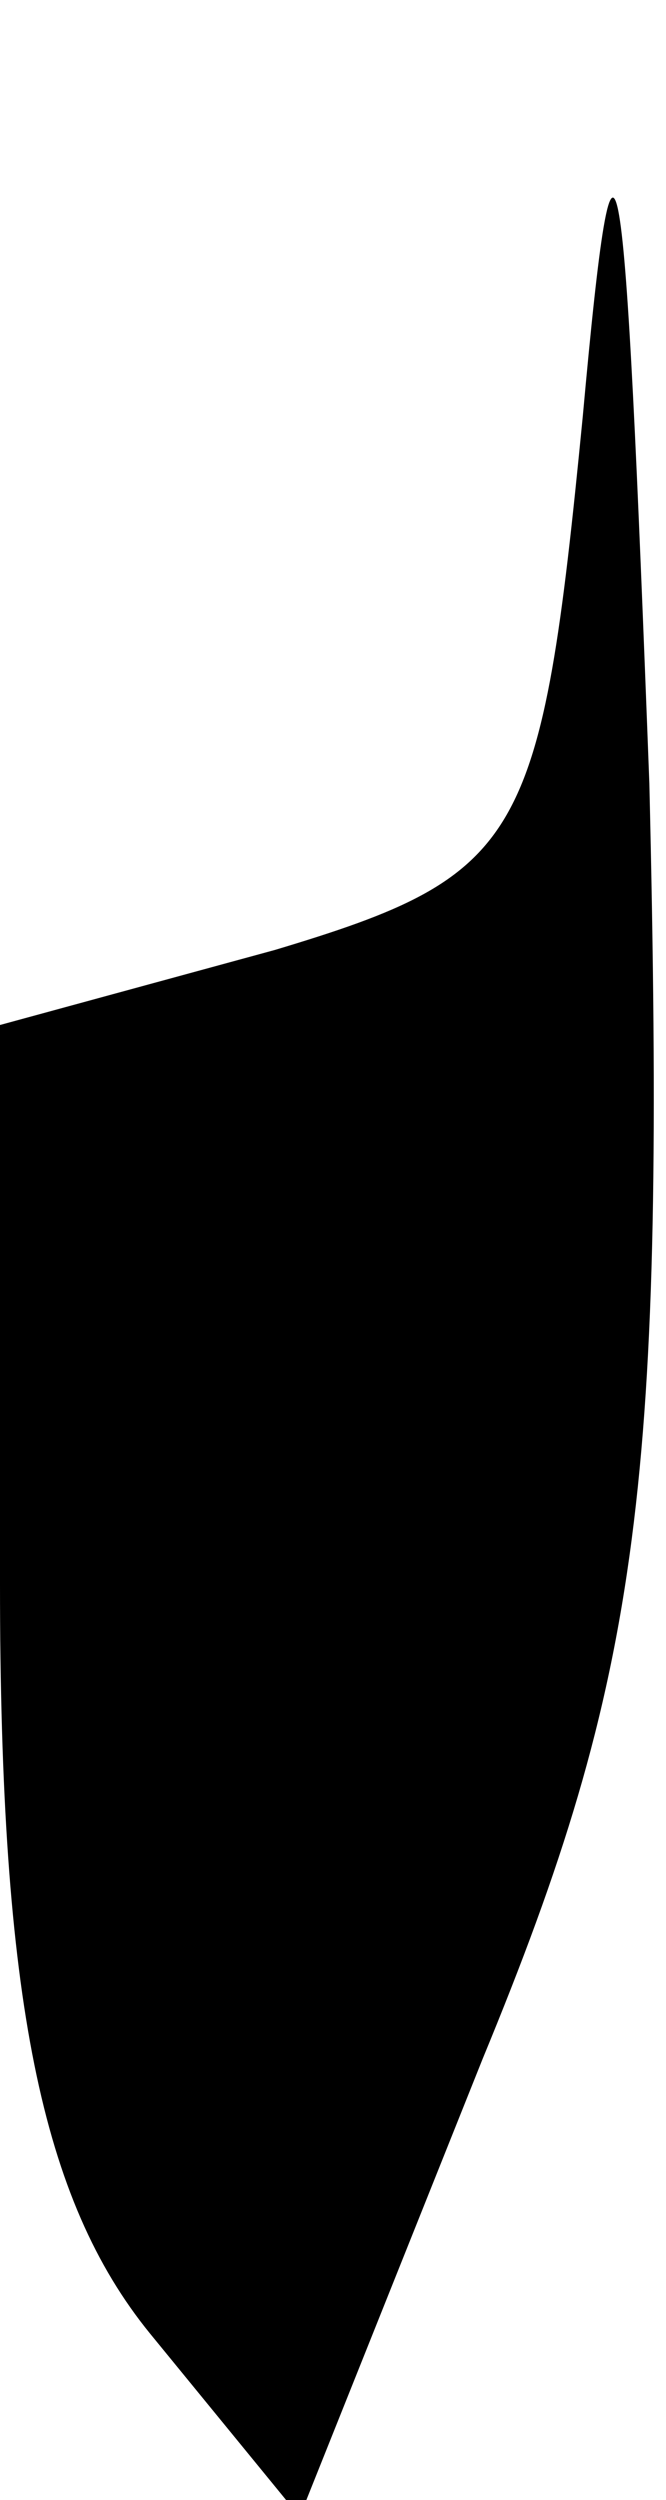 <?xml version="1.0" standalone="no"?>
<!DOCTYPE svg PUBLIC "-//W3C//DTD SVG 20010904//EN"
 "http://www.w3.org/TR/2001/REC-SVG-20010904/DTD/svg10.dtd">
<svg version="1.0" xmlns="http://www.w3.org/2000/svg"
 width="8pt" height="30pt" viewBox="0 0 8 30"
 preserveAspectRatio="xMidYMid meet">
<g transform="translate(0,30) scale(0.1,-0.1)"
fill="#000000" stroke="none">
<path fill="#000000" stroke="none" d="M70 250 c-5 -51 -7 -55 -37 -64 l-33
-9 0 -67 c0 -50 5 -74 18 -90 l18 -22 22 55 c19 46 22 69 20 153 -3 79 -4 88
-8 44z"/>
</g>
</svg>
